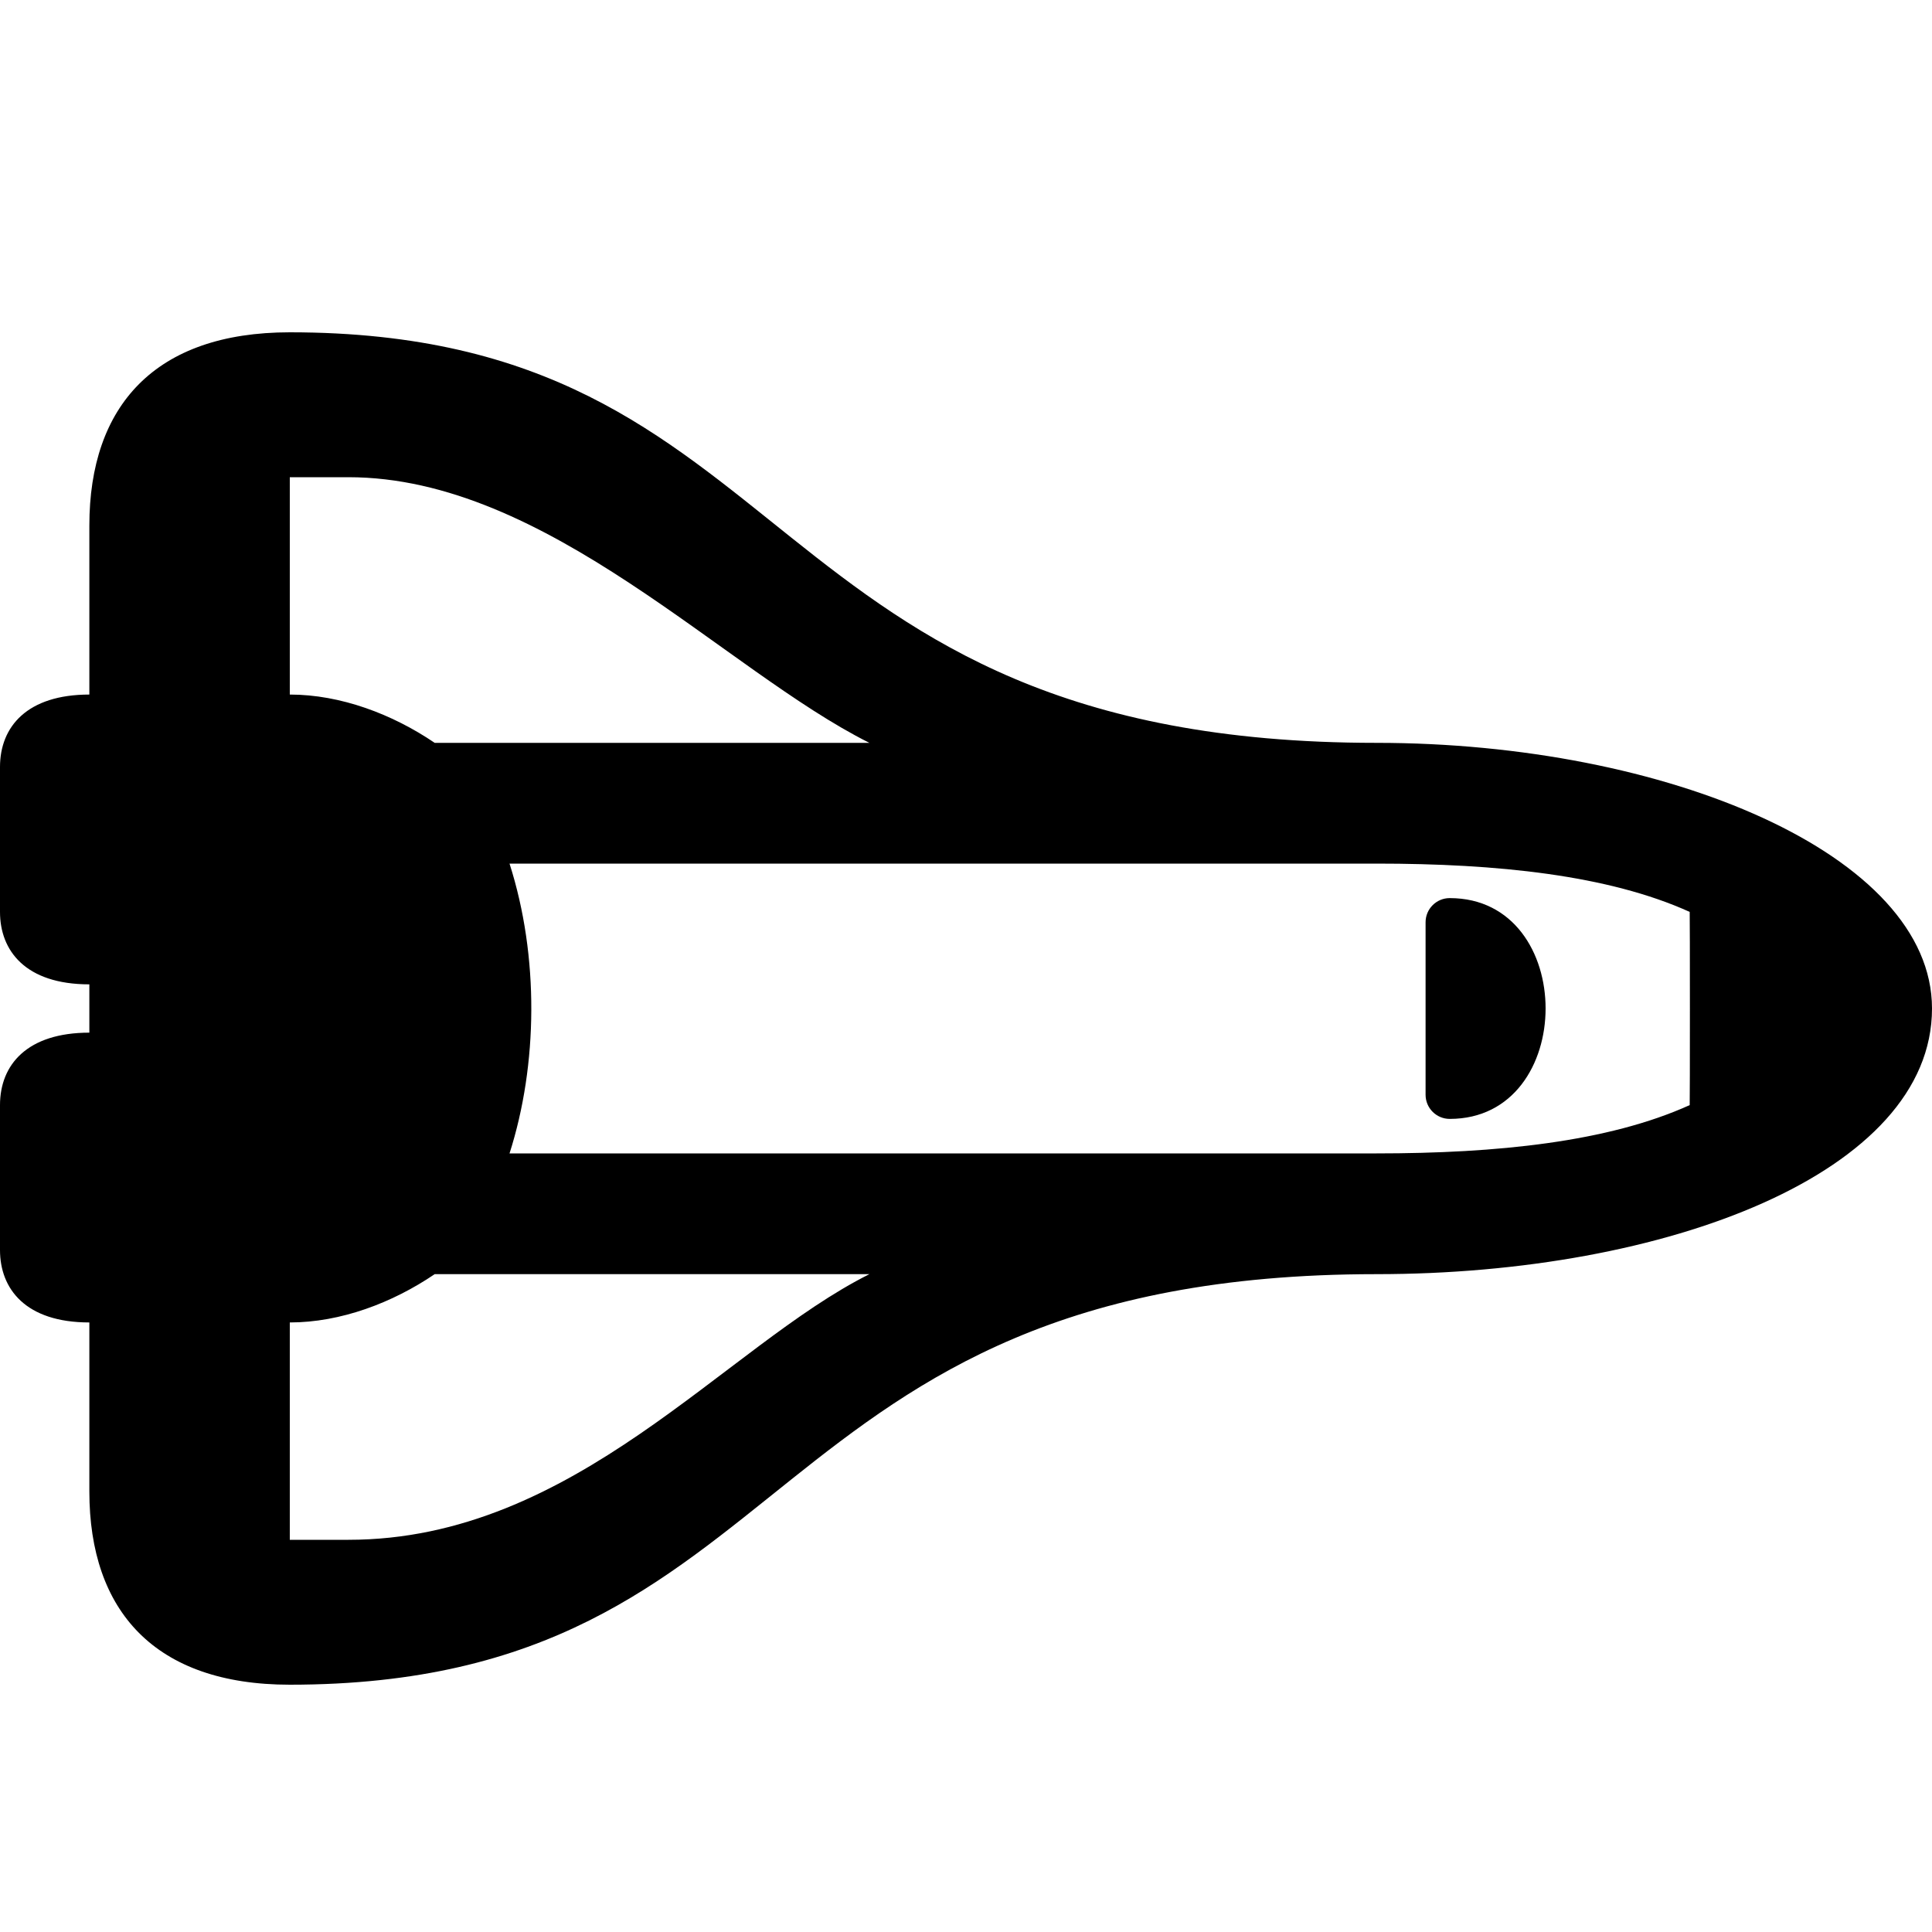 <?xml version="1.0" encoding="UTF-8"?>
<svg width="500px" height="500px" viewBox="0 0 500 500" version="1.1" xmlns="http://www.w3.org/2000/svg" xmlns:xlink="http://www.w3.org/1999/xlink">
    <title>space_shuttle</title>
    <g id="space_shuttle" stroke="none" stroke-width="1" fill="none" fill-rule="evenodd">
        <g id="space-shuttle-regular" transform="translate(0, 86)" fill="#000000" fill-rule="nonzero">
            <path d="M356.25,106.25 C193.75,106.25 208.585,0 75,0 C40.105,0 23.125,19.055 23.125,50 L23.125,93.75 C7.075,93.75 0,102.006 0,112.5 L0,150 C0,160.027 6.572,168.75 23.125,168.75 L23.125,181.25 C7.075,181.25 0,189.506 0,200 L0,237.5 C0,247.527 6.572,256.25 23.125,256.25 L23.125,300 C23.125,330.939 40.099,350 75,350 C208.616,350 193.75,243.75 356.25,243.75 C431.25,243.75 500,217.578 500,175 C500,135.156 431.25,106.25 356.25,106.25 Z M90.17,37.5 C141.623,37.5 187.5,87.5 225,106.25 L112.5,106.25 C101.563,98.826 88.16,93.75 75,93.75 L75,37.5 L90.17,37.5 Z M90.17,312.5 L75,312.5 L75,256.25 C88.16,256.25 101.563,251.174 112.5,243.75 L225,243.75 C187.5,262.5 148.838,312.5 90.17,312.5 Z M356.25,212.5 L131.864,212.5 C139.205,189.615 139.554,161.473 131.864,137.5 L356.25,137.5 C387.413,137.5 416.194,140.452 437.292,150 C437.363,150.032 437.363,199.968 437.292,200 C416.194,209.548 387.413,212.5 356.25,212.5 Z M375.189,203.571 C371.737,203.571 368.939,200.773 368.939,197.321 L368.939,152.678 C368.939,149.226 371.737,146.428 375.189,146.428 C408.302,146.429 408.238,203.571 375.189,203.571 Z" id="Shape"></path>
        </g>
    </g>
</svg>